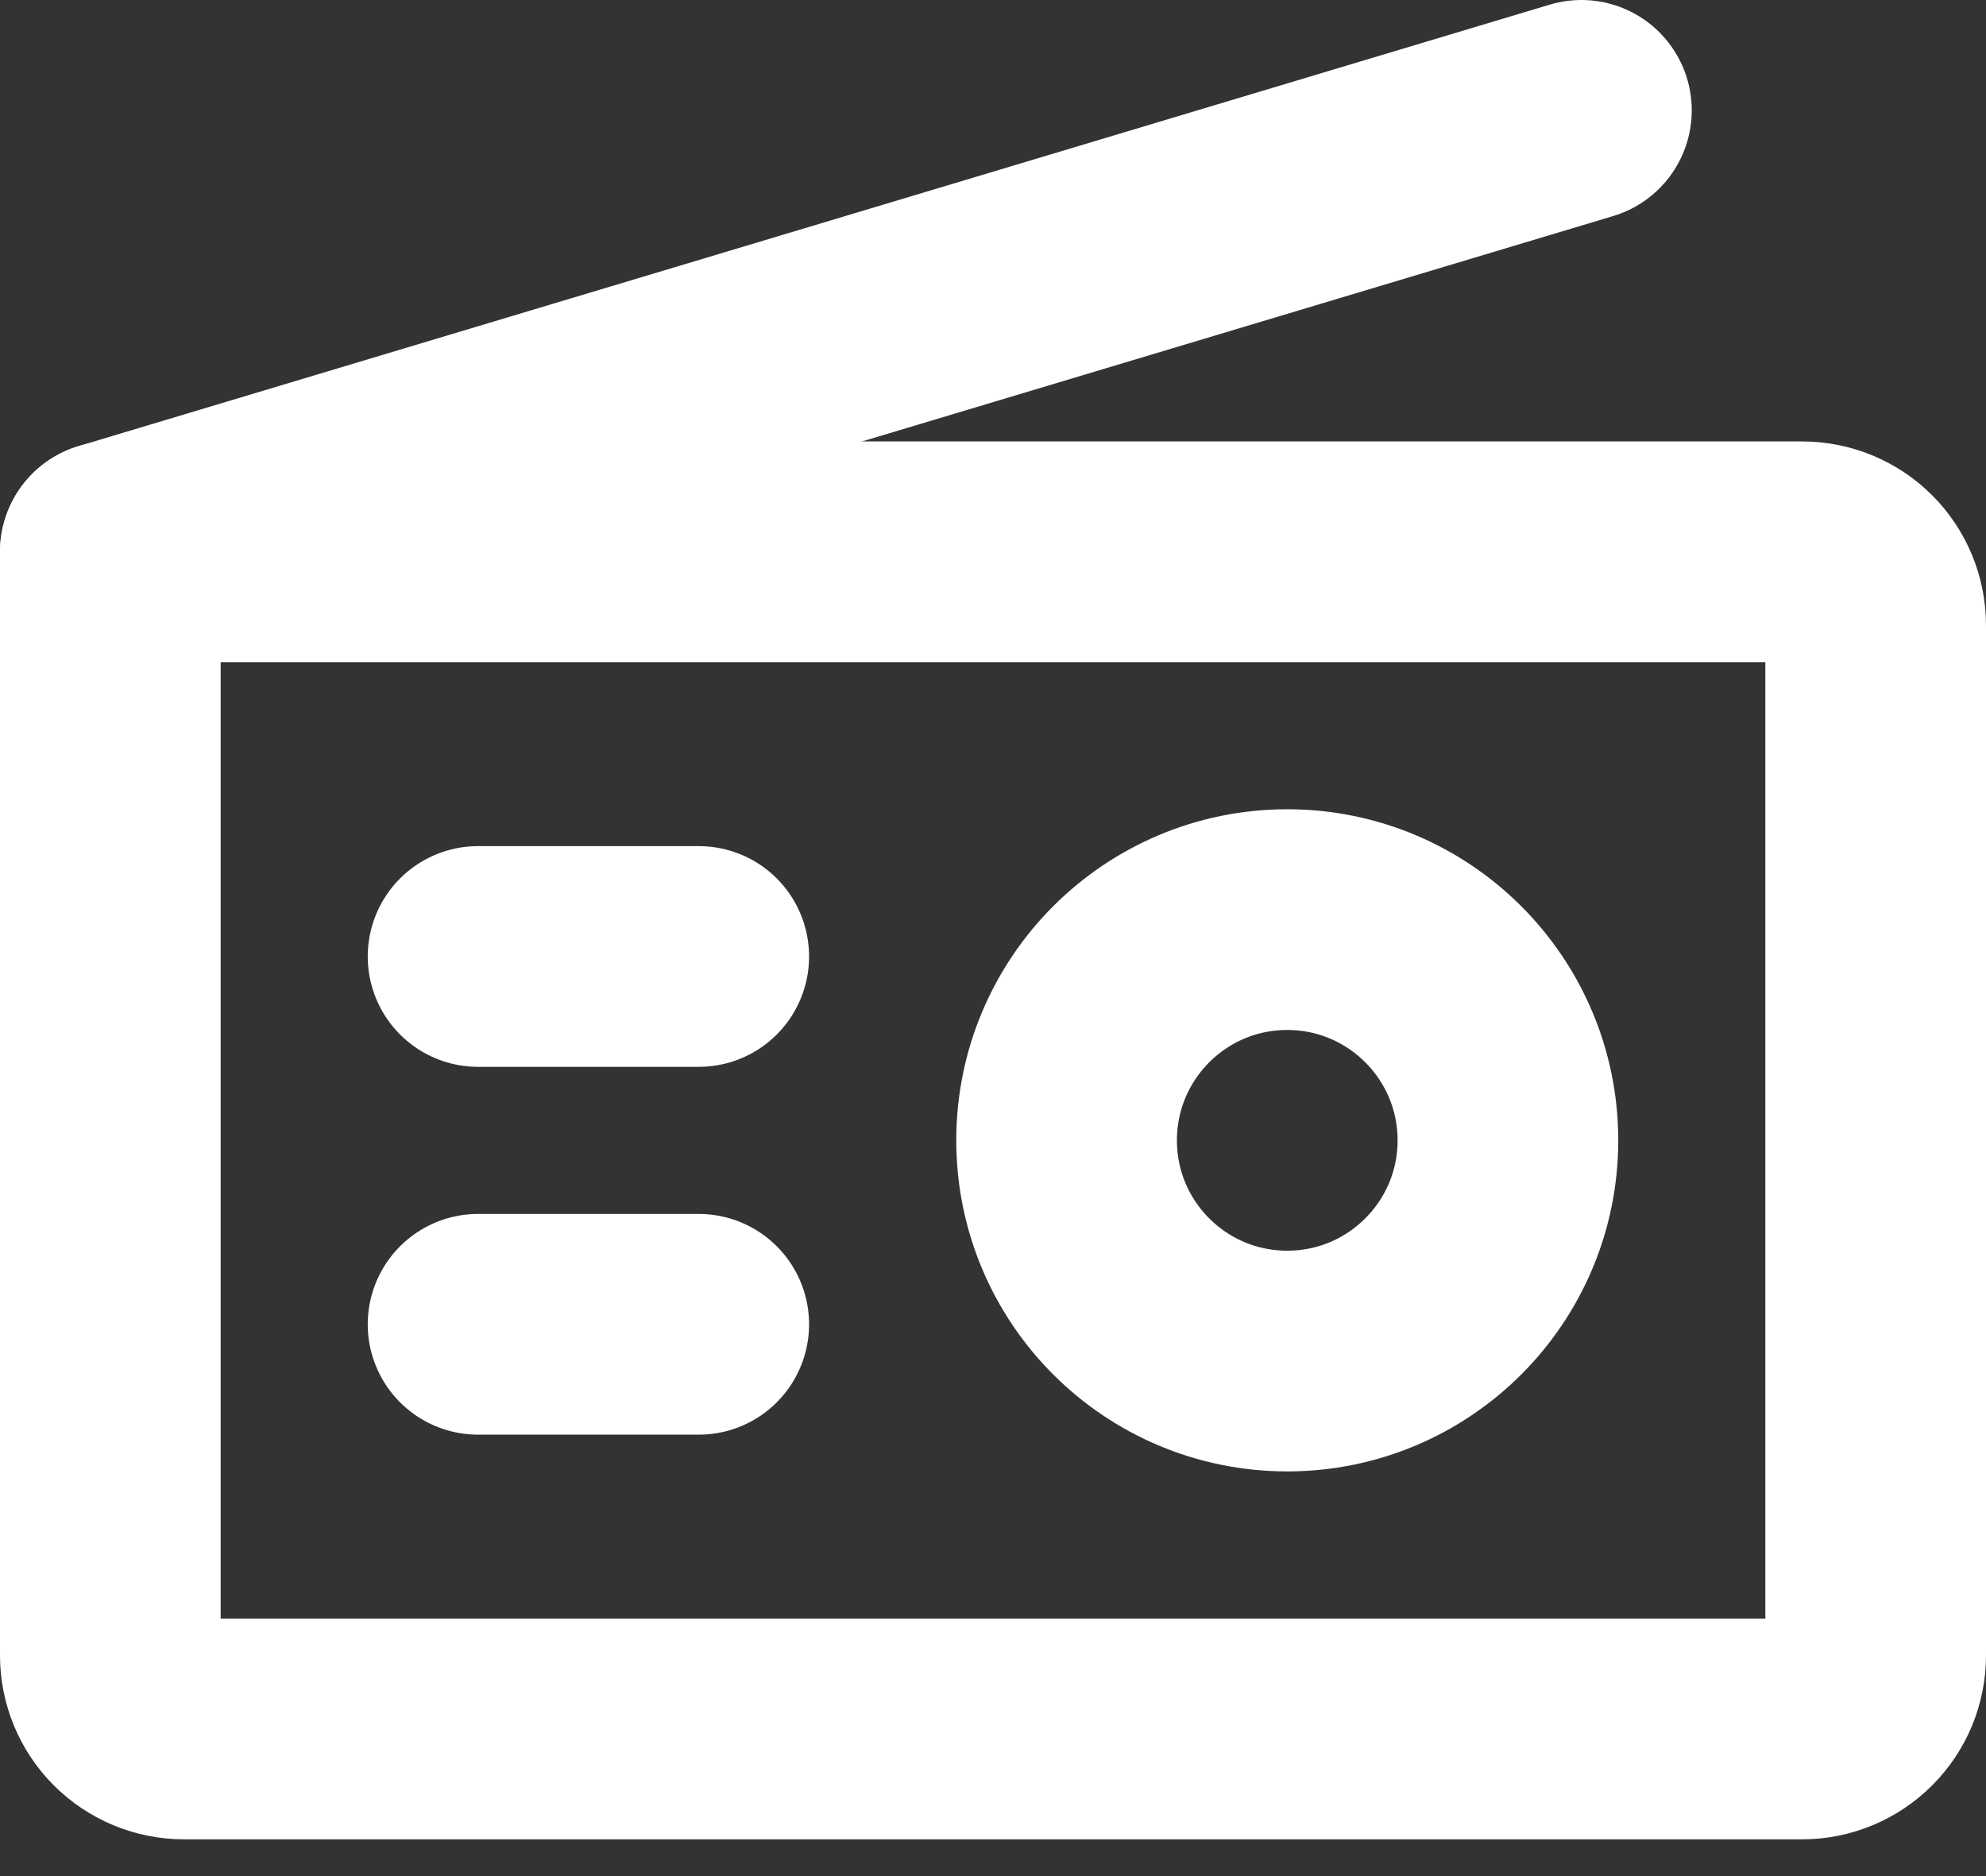 <svg width="18" height="17" viewBox="0 0 18 17" fill="none" xmlns="http://www.w3.org/2000/svg">
<rect x="0" y="0" width="18" height="17" fill="#333333" stroke="none"/>
<path d="M1 5H16.333C16.51 5 16.68 5.07 16.805 5.195C16.93 5.32 17 5.49 17 5.667V15C17 15.177 16.93 15.346 16.805 15.471C16.68 15.596 16.51 15.667 16.333 15.667H1.667C1.49 15.667 1.32 15.596 1.195 15.471C1.07 15.346 1 15.177 1 15V5Z" stroke="white" stroke-width="2" stroke-linecap="round" stroke-linejoin="round"/>
<path d="M1 5L14.333 1" stroke="white" stroke-width="2" stroke-linecap="round" stroke-linejoin="round"/>
<path d="M11.667 12.333C12.771 12.333 13.667 11.438 13.667 10.333C13.667 9.229 12.771 8.333 11.667 8.333C10.562 8.333 9.667 9.229 9.667 10.333C9.667 11.438 10.562 12.333 11.667 12.333Z" stroke="white" stroke-width="2" stroke-linecap="round" stroke-linejoin="round"/>
<path d="M4.333 8.667H6.333" stroke="white" stroke-width="2" stroke-linecap="round" stroke-linejoin="round"/>
<path d="M4.333 12H6.333" stroke="white" stroke-width="2" stroke-linecap="round" stroke-linejoin="round"/>
</svg>
